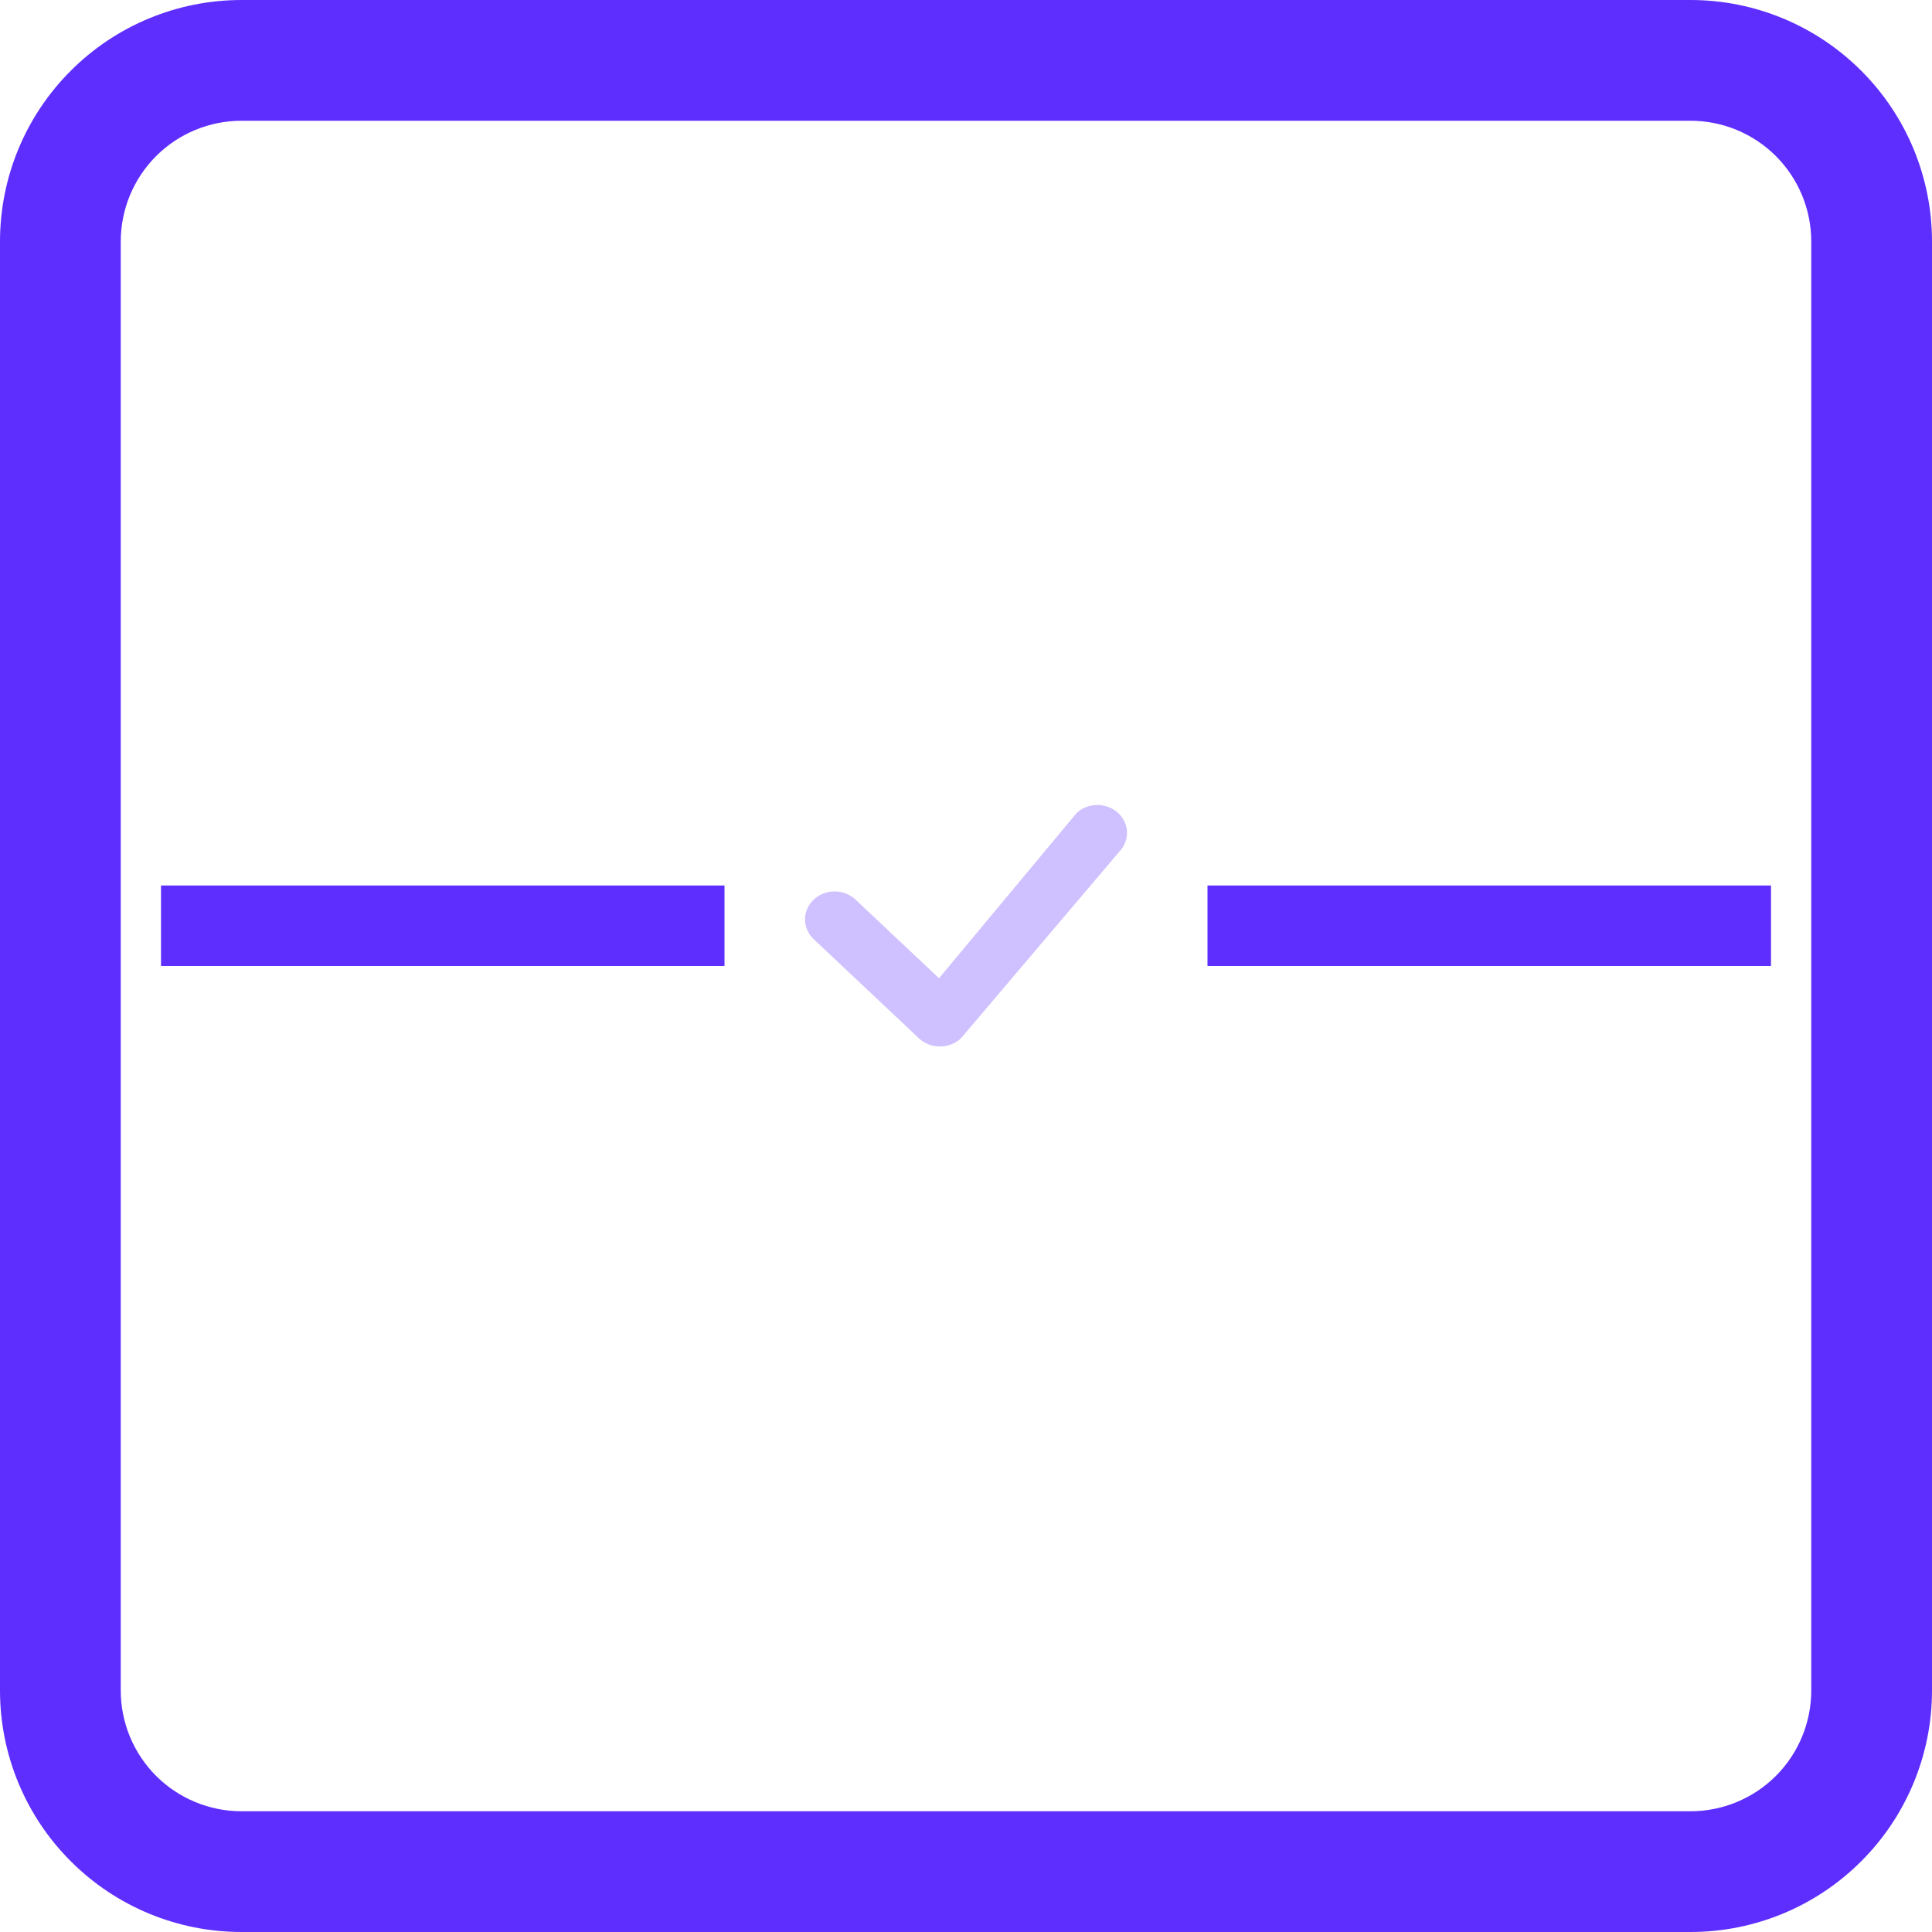 <svg width="24" height="24" viewBox="0 0 24 24" fill="none" xmlns="http://www.w3.org/2000/svg">
    <g clip-path="url(#clip0_137_868)">
        <path d="M0 3C0 2.204 0.316 1.441 0.879 0.879C1.441 0.316 2.204 0 3 0L21 0C21.796 0 22.559 0.316 23.121 0.879C23.684 1.441 24 2.204 24 3V21C24 21.796 23.684 22.559 23.121 23.121C22.559 23.684 21.796 24 21 24H3C2.204 24 1.441 23.684 0.879 23.121C0.316 22.559 0 21.796 0 21V3ZM22.5 3C22.5 2.602 22.342 2.221 22.061 1.939C21.779 1.658 21.398 1.5 21 1.5H3C2.602 1.5 2.221 1.658 1.939 1.939C1.658 2.221 1.5 2.602 1.5 3V21C1.5 21.398 1.658 21.779 1.939 22.061C2.221 22.342 2.602 22.5 3 22.5H21C21.398 22.5 21.779 22.342 22.061 22.061C22.342 21.779 22.5 21.398 22.5 21V3Z"
              fill="#5E2EFF"/>
        <line x1="2" y1="11.5" x2="9" y2="11.5" stroke="#5E2EFF"/>
        <line x1="15" y1="11.5" x2="22" y2="11.5" stroke="#5E2EFF"/>
        <path d="M13.378 10.096C13.447 10.034 13.539 9.999 13.635 10C13.73 10.001 13.822 10.036 13.89 10.099C13.958 10.162 13.997 10.248 14 10.338C14.002 10.428 13.968 10.515 13.903 10.581L11.945 12.889C11.912 12.923 11.871 12.951 11.826 12.97C11.781 12.989 11.732 12.999 11.682 13C11.633 13.001 11.584 12.992 11.538 12.975C11.492 12.957 11.45 12.931 11.415 12.898L10.117 11.675C10.081 11.643 10.052 11.605 10.032 11.562C10.012 11.52 10.001 11.473 10 11.427C9.999 11.38 10.008 11.334 10.027 11.291C10.045 11.248 10.073 11.209 10.108 11.176C10.143 11.143 10.184 11.117 10.23 11.099C10.276 11.082 10.325 11.073 10.374 11.074C10.424 11.075 10.473 11.085 10.518 11.104C10.563 11.123 10.604 11.15 10.637 11.184L11.665 12.152L13.369 10.106C13.372 10.102 13.375 10.099 13.378 10.096Z"
              fill="#5E2EFF" fill-opacity="0.3"/>
    </g>
    <defs>
        <clipPath id="clip0_137_868">
            <rect width="24" height="24" fill="white"/>
        </clipPath>
    </defs>
</svg>
